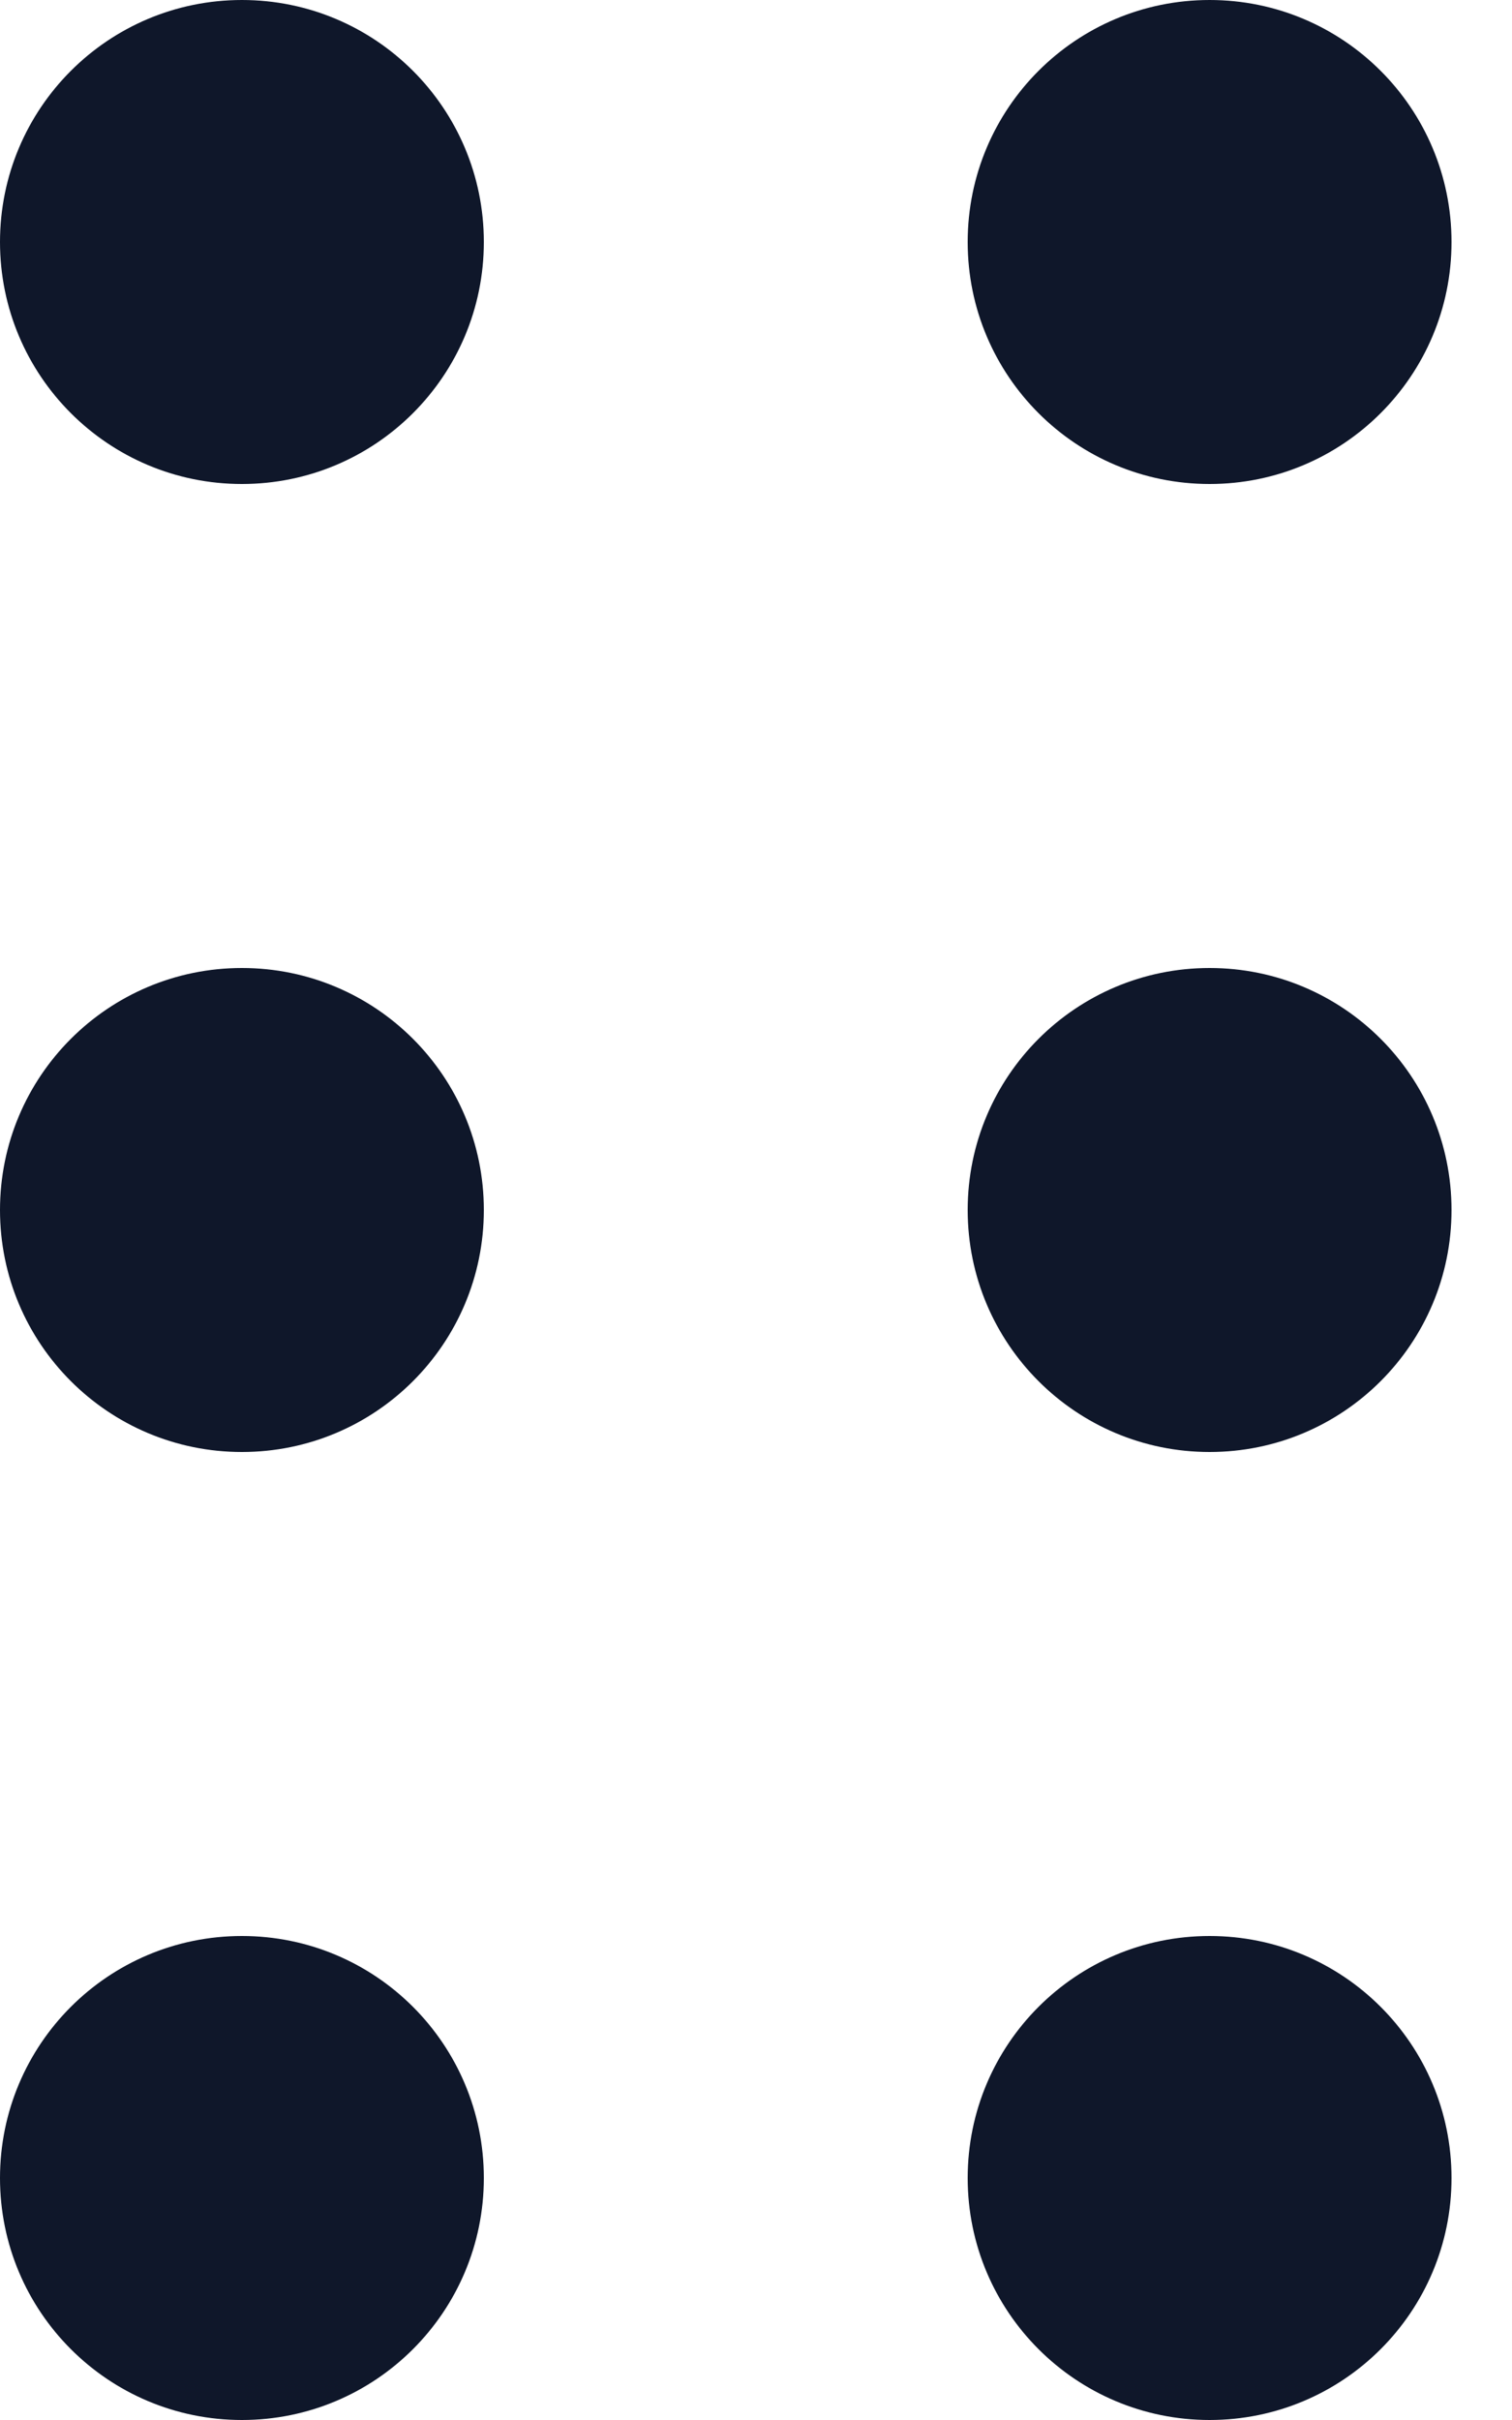 <svg width="10" height="16" viewBox="0 0 10 16" fill="none" xmlns="http://www.w3.org/2000/svg">
<path d="M1.6 3.2C2.484 3.2 3.2 2.484 3.2 1.6C3.2 0.716 2.484 0 1.6 0C0.716 0 0 0.716 0 1.6C0 2.484 0.716 3.2 1.6 3.2Z" fill="#0F172A"/>
<path d="M1.6 9.6C2.484 9.6 3.2 8.884 3.2 8C3.2 7.116 2.484 6.4 1.6 6.4C0.716 6.4 0 7.116 0 8C0 8.884 0.716 9.6 1.6 9.6Z" fill="#0F172A"/>
<path d="M1.6 16C2.484 16 3.2 15.284 3.2 14.4C3.2 13.516 2.484 12.8 1.6 12.8C0.716 12.8 0 13.516 0 14.4C0 15.284 0.716 16 1.6 16Z" fill="#0F172A"/>
<path d="M8 3.2C8.884 3.2 9.6 2.484 9.6 1.6C9.6 0.716 8.884 0 8 0C7.116 0 6.4 0.716 6.4 1.6C6.4 2.484 7.116 3.2 8 3.2Z" fill="#0F172A"/>
<path d="M8 9.6C8.884 9.6 9.6 8.884 9.6 8C9.6 7.116 8.884 6.4 8 6.4C7.116 6.4 6.4 7.116 6.4 8C6.4 8.884 7.116 9.6 8 9.6Z" fill="#0F172A"/>
<path d="M8 16C8.884 16 9.6 15.284 9.6 14.4C9.6 13.516 8.884 12.8 8 12.8C7.116 12.8 6.4 13.516 6.4 14.4C6.4 15.284 7.116 16 8 16Z" fill="#0F172A"/>
</svg>

